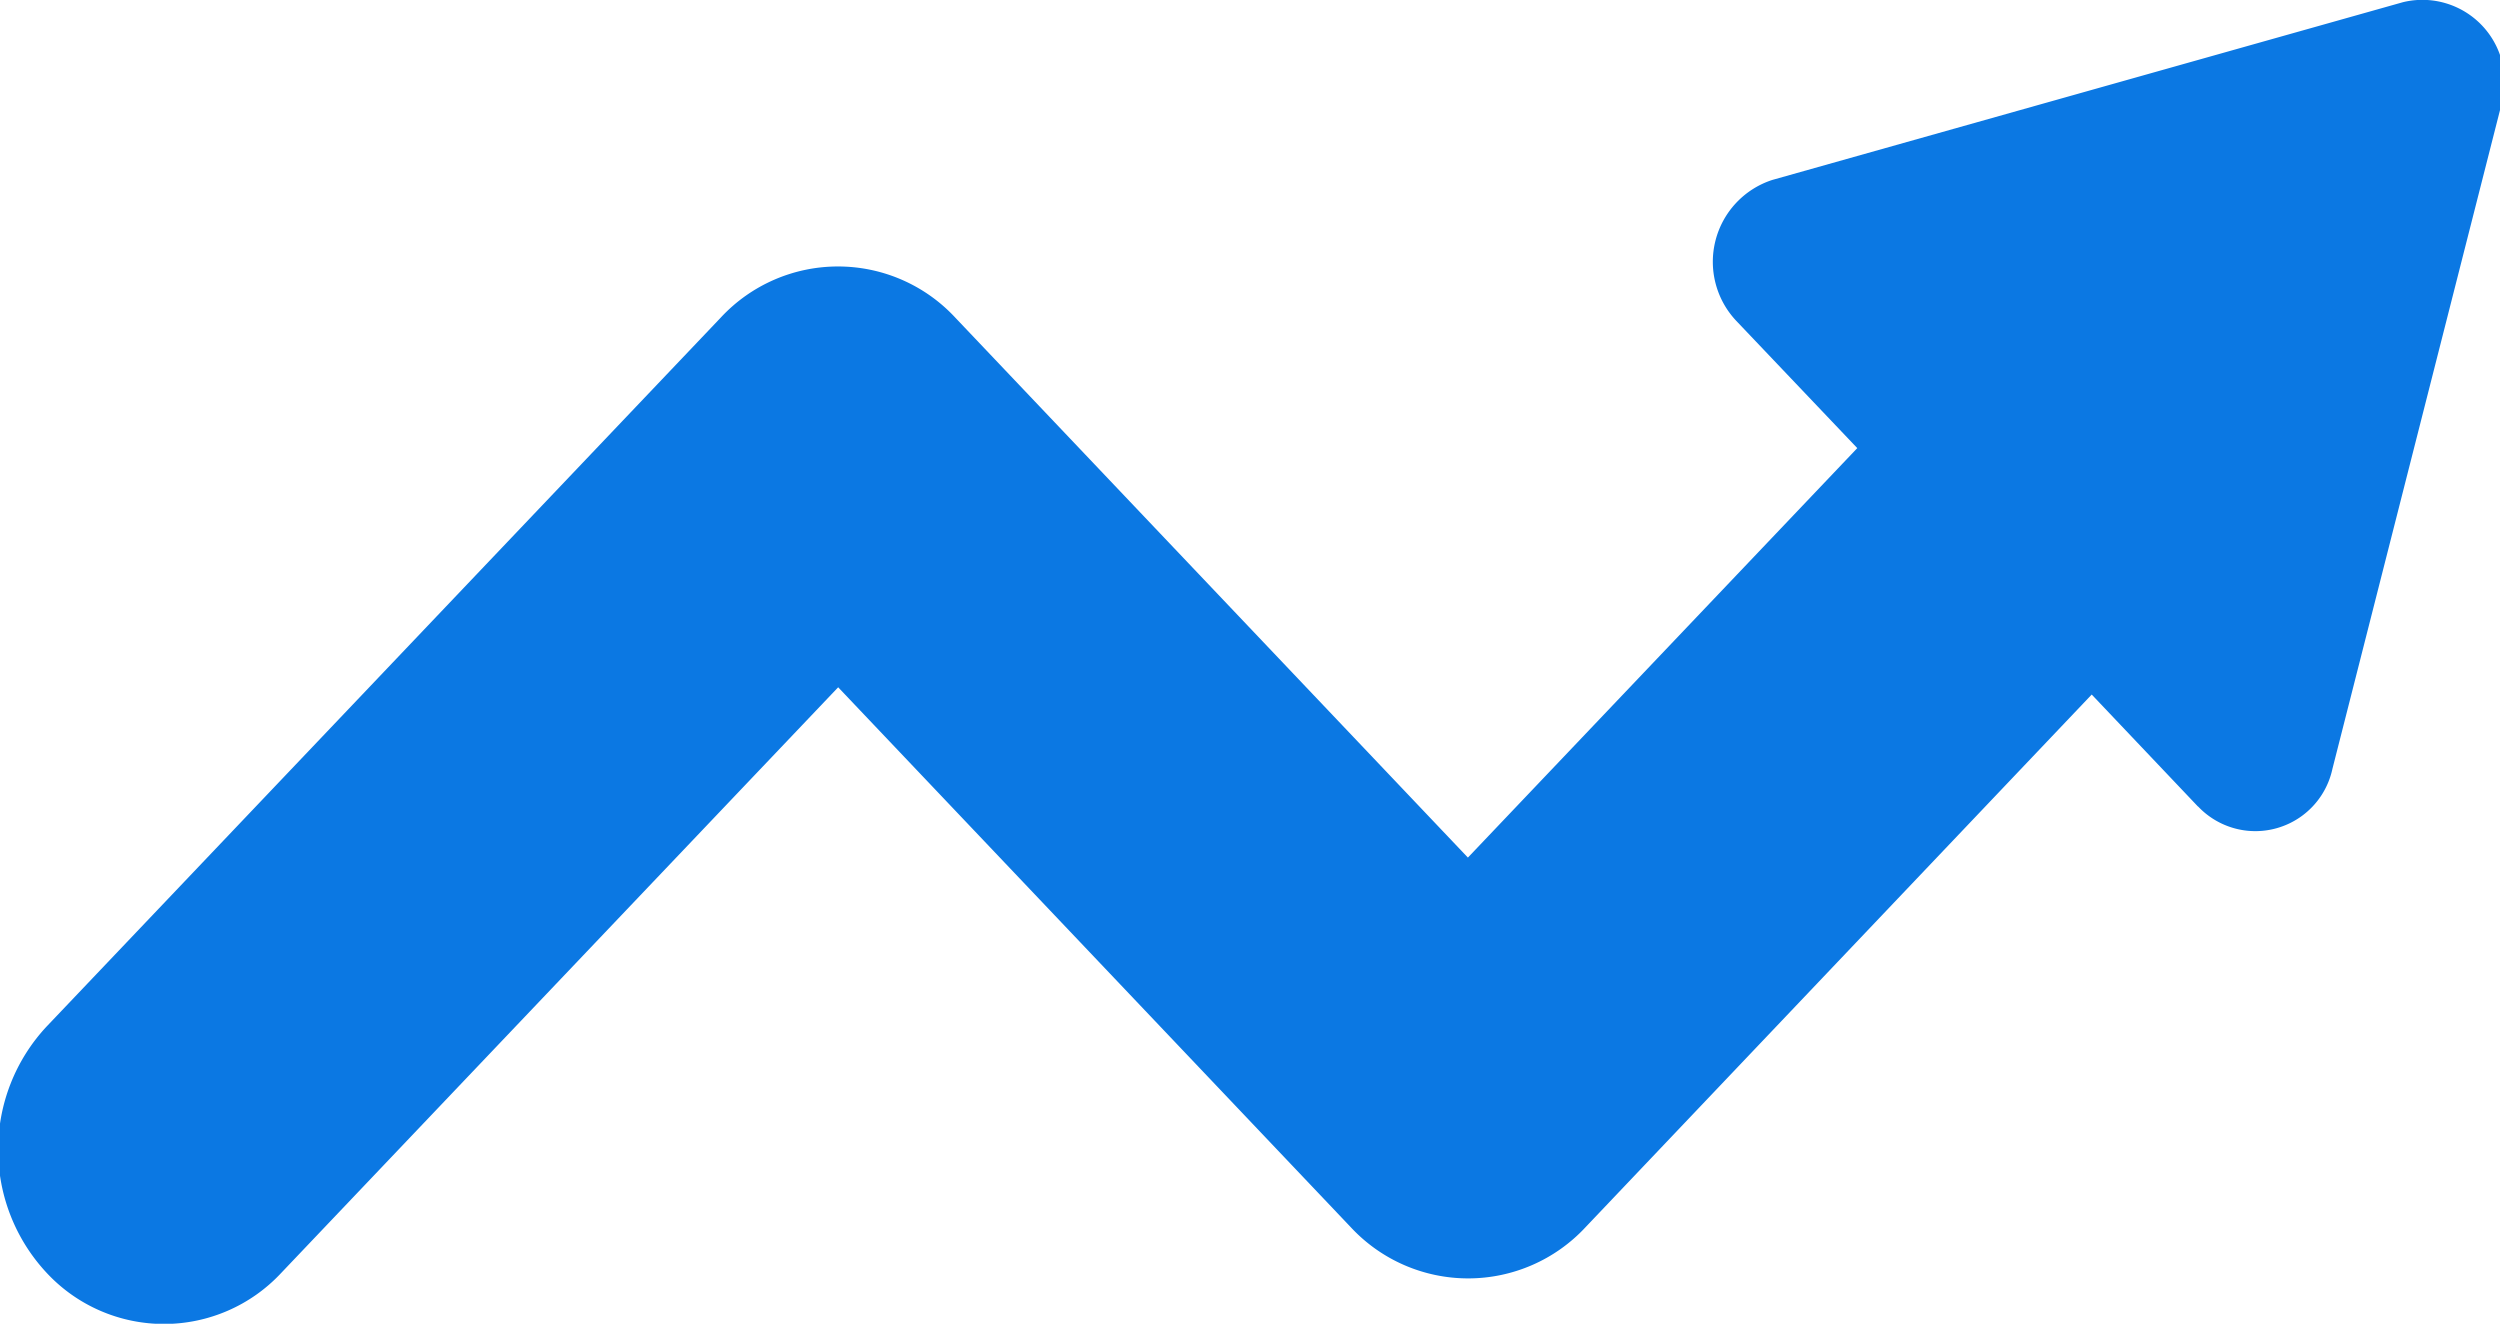 <svg xmlns="http://www.w3.org/2000/svg" width="14.812" height="7.843" viewBox="0 0 14.812 7.843">
  <defs>
    <style>
      .cls-1 {
        fill: #0b78e3;
        fill-rule: evenodd;
      }
    </style>
  </defs>
  <path id="Icon" class="cls-1" d="M781.085,939.716l-0.629-.663-3,3.157a0.949,0.949,0,0,1-1.389,0l-3.038-3.2-3.3,3.47a0.949,0.949,0,0,1-1.389,0,1.07,1.07,0,0,1,0-1.461l3.994-4.2a0.948,0.948,0,0,1,1.388,0l3.038,3.2,2.307-2.426-0.716-.753a0.51,0.51,0,0,1,.213-0.836l3.736-1.053a0.487,0.487,0,0,1,.582.612l-1,3.931a0.467,0.467,0,0,1-.795.223" transform="translate(-768.063 -934.938)"/>
</svg>
